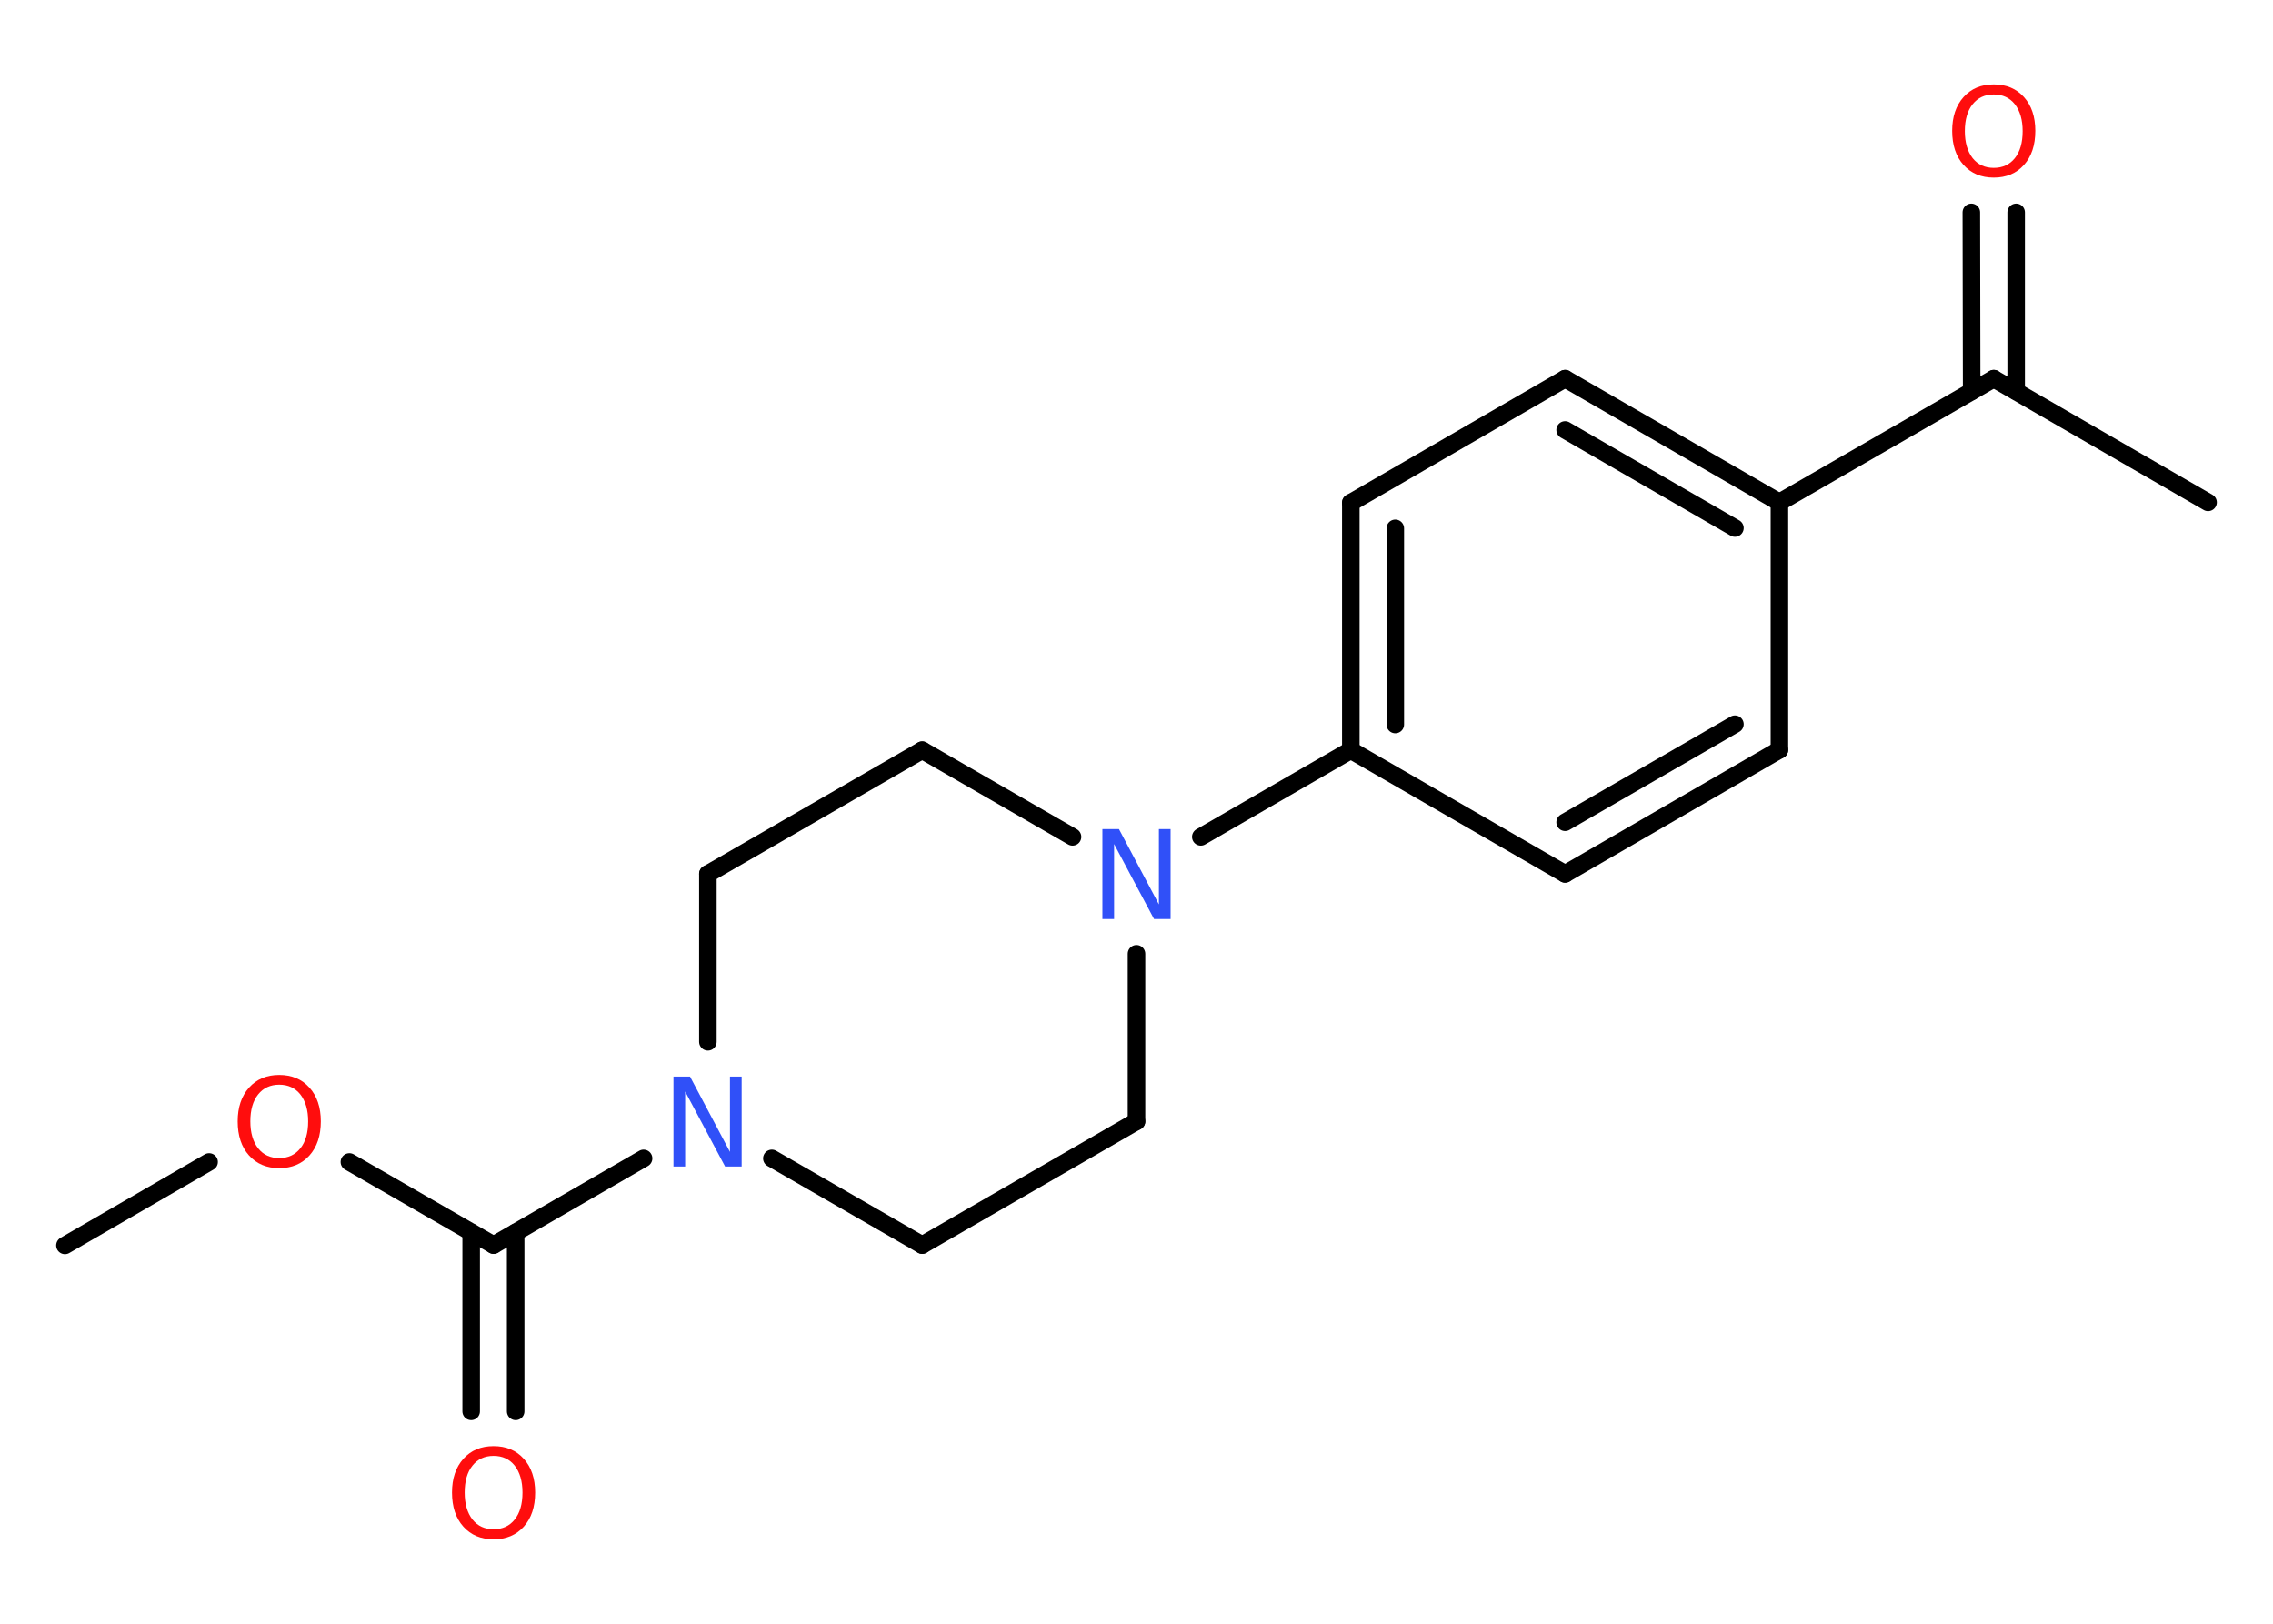 <?xml version='1.0' encoding='UTF-8'?>
<!DOCTYPE svg PUBLIC "-//W3C//DTD SVG 1.1//EN" "http://www.w3.org/Graphics/SVG/1.1/DTD/svg11.dtd">
<svg version='1.2' xmlns='http://www.w3.org/2000/svg' xmlns:xlink='http://www.w3.org/1999/xlink' width='70.0mm' height='50.0mm' viewBox='0 0 70.0 50.0'>
  <desc>Generated by the Chemistry Development Kit (http://github.com/cdk)</desc>
  <g stroke-linecap='round' stroke-linejoin='round' stroke='#000000' stroke-width='.54' fill='#FF0D0D'>
    <rect x='.0' y='.0' width='70.0' height='50.0' fill='#FFFFFF' stroke='none'/>
    <g id='mol1' class='mol'>
      <line id='mol1bnd1' class='bond' x1='2.0' y1='38.35' x2='6.44' y2='35.78'/>
      <line id='mol1bnd2' class='bond' x1='10.76' y1='35.78' x2='15.2' y2='38.34'/>
      <g id='mol1bnd3' class='bond'>
        <line x1='15.88' y1='37.95' x2='15.88' y2='43.46'/>
        <line x1='14.51' y1='37.95' x2='14.51' y2='43.46'/>
      </g>
      <line id='mol1bnd4' class='bond' x1='15.2' y1='38.34' x2='19.82' y2='35.67'/>
      <line id='mol1bnd5' class='bond' x1='23.77' y1='35.67' x2='28.4' y2='38.34'/>
      <line id='mol1bnd6' class='bond' x1='28.4' y1='38.34' x2='35.0' y2='34.53'/>
      <line id='mol1bnd7' class='bond' x1='35.0' y1='34.53' x2='35.0' y2='29.37'/>
      <line id='mol1bnd8' class='bond' x1='36.98' y1='25.77' x2='41.6' y2='23.1'/>
      <g id='mol1bnd9' class='bond'>
        <line x1='41.6' y1='15.48' x2='41.6' y2='23.1'/>
        <line x1='42.97' y1='16.27' x2='42.97' y2='22.31'/>
      </g>
      <line id='mol1bnd10' class='bond' x1='41.6' y1='15.48' x2='48.2' y2='11.66'/>
      <g id='mol1bnd11' class='bond'>
        <line x1='54.8' y1='15.47' x2='48.2' y2='11.66'/>
        <line x1='53.43' y1='16.26' x2='48.2' y2='13.24'/>
      </g>
      <line id='mol1bnd12' class='bond' x1='54.8' y1='15.47' x2='61.4' y2='11.66'/>
      <line id='mol1bnd13' class='bond' x1='61.4' y1='11.66' x2='68.0' y2='15.47'/>
      <g id='mol1bnd14' class='bond'>
        <line x1='60.72' y1='12.05' x2='60.71' y2='6.54'/>
        <line x1='62.09' y1='12.05' x2='62.09' y2='6.54'/>
      </g>
      <line id='mol1bnd15' class='bond' x1='54.8' y1='15.47' x2='54.8' y2='23.09'/>
      <g id='mol1bnd16' class='bond'>
        <line x1='48.2' y1='26.91' x2='54.8' y2='23.09'/>
        <line x1='48.2' y1='25.32' x2='53.43' y2='22.3'/>
      </g>
      <line id='mol1bnd17' class='bond' x1='41.6' y1='23.1' x2='48.2' y2='26.91'/>
      <line id='mol1bnd18' class='bond' x1='33.03' y1='25.77' x2='28.4' y2='23.1'/>
      <line id='mol1bnd19' class='bond' x1='28.4' y1='23.1' x2='21.8' y2='26.91'/>
      <line id='mol1bnd20' class='bond' x1='21.8' y1='32.08' x2='21.8' y2='26.91'/>
      <path id='mol1atm2' class='atom' d='M8.6 33.4q-.41 .0 -.65 .3q-.24 .3 -.24 .83q.0 .52 .24 .83q.24 .3 .65 .3q.41 .0 .65 -.3q.24 -.3 .24 -.83q.0 -.52 -.24 -.83q-.24 -.3 -.65 -.3zM8.6 33.1q.58 .0 .93 .39q.35 .39 .35 1.04q.0 .66 -.35 1.05q-.35 .39 -.93 .39q-.58 .0 -.93 -.39q-.35 -.39 -.35 -1.05q.0 -.65 .35 -1.04q.35 -.39 .93 -.39z' stroke='none'/>
      <path id='mol1atm4' class='atom' d='M15.2 44.83q-.41 .0 -.65 .3q-.24 .3 -.24 .83q.0 .52 .24 .83q.24 .3 .65 .3q.41 .0 .65 -.3q.24 -.3 .24 -.83q.0 -.52 -.24 -.83q-.24 -.3 -.65 -.3zM15.2 44.53q.58 .0 .93 .39q.35 .39 .35 1.04q.0 .66 -.35 1.05q-.35 .39 -.93 .39q-.58 .0 -.93 -.39q-.35 -.39 -.35 -1.05q.0 -.65 .35 -1.04q.35 -.39 .93 -.39z' stroke='none'/>
      <path id='mol1atm5' class='atom' d='M20.75 33.15h.5l1.23 2.32v-2.32h.36v2.77h-.51l-1.23 -2.31v2.31h-.36v-2.77z' stroke='none' fill='#3050F8'/>
      <path id='mol1atm8' class='atom' d='M33.96 25.53h.5l1.23 2.32v-2.32h.36v2.77h-.51l-1.23 -2.31v2.31h-.36v-2.77z' stroke='none' fill='#3050F8'/>
      <path id='mol1atm15' class='atom' d='M61.4 2.91q-.41 .0 -.65 .3q-.24 .3 -.24 .83q.0 .52 .24 .83q.24 .3 .65 .3q.41 .0 .65 -.3q.24 -.3 .24 -.83q.0 -.52 -.24 -.83q-.24 -.3 -.65 -.3zM61.4 2.6q.58 .0 .93 .39q.35 .39 .35 1.04q.0 .66 -.35 1.05q-.35 .39 -.93 .39q-.58 .0 -.93 -.39q-.35 -.39 -.35 -1.05q.0 -.65 .35 -1.04q.35 -.39 .93 -.39z' stroke='none'/>
    </g>
  </g>
</svg>
